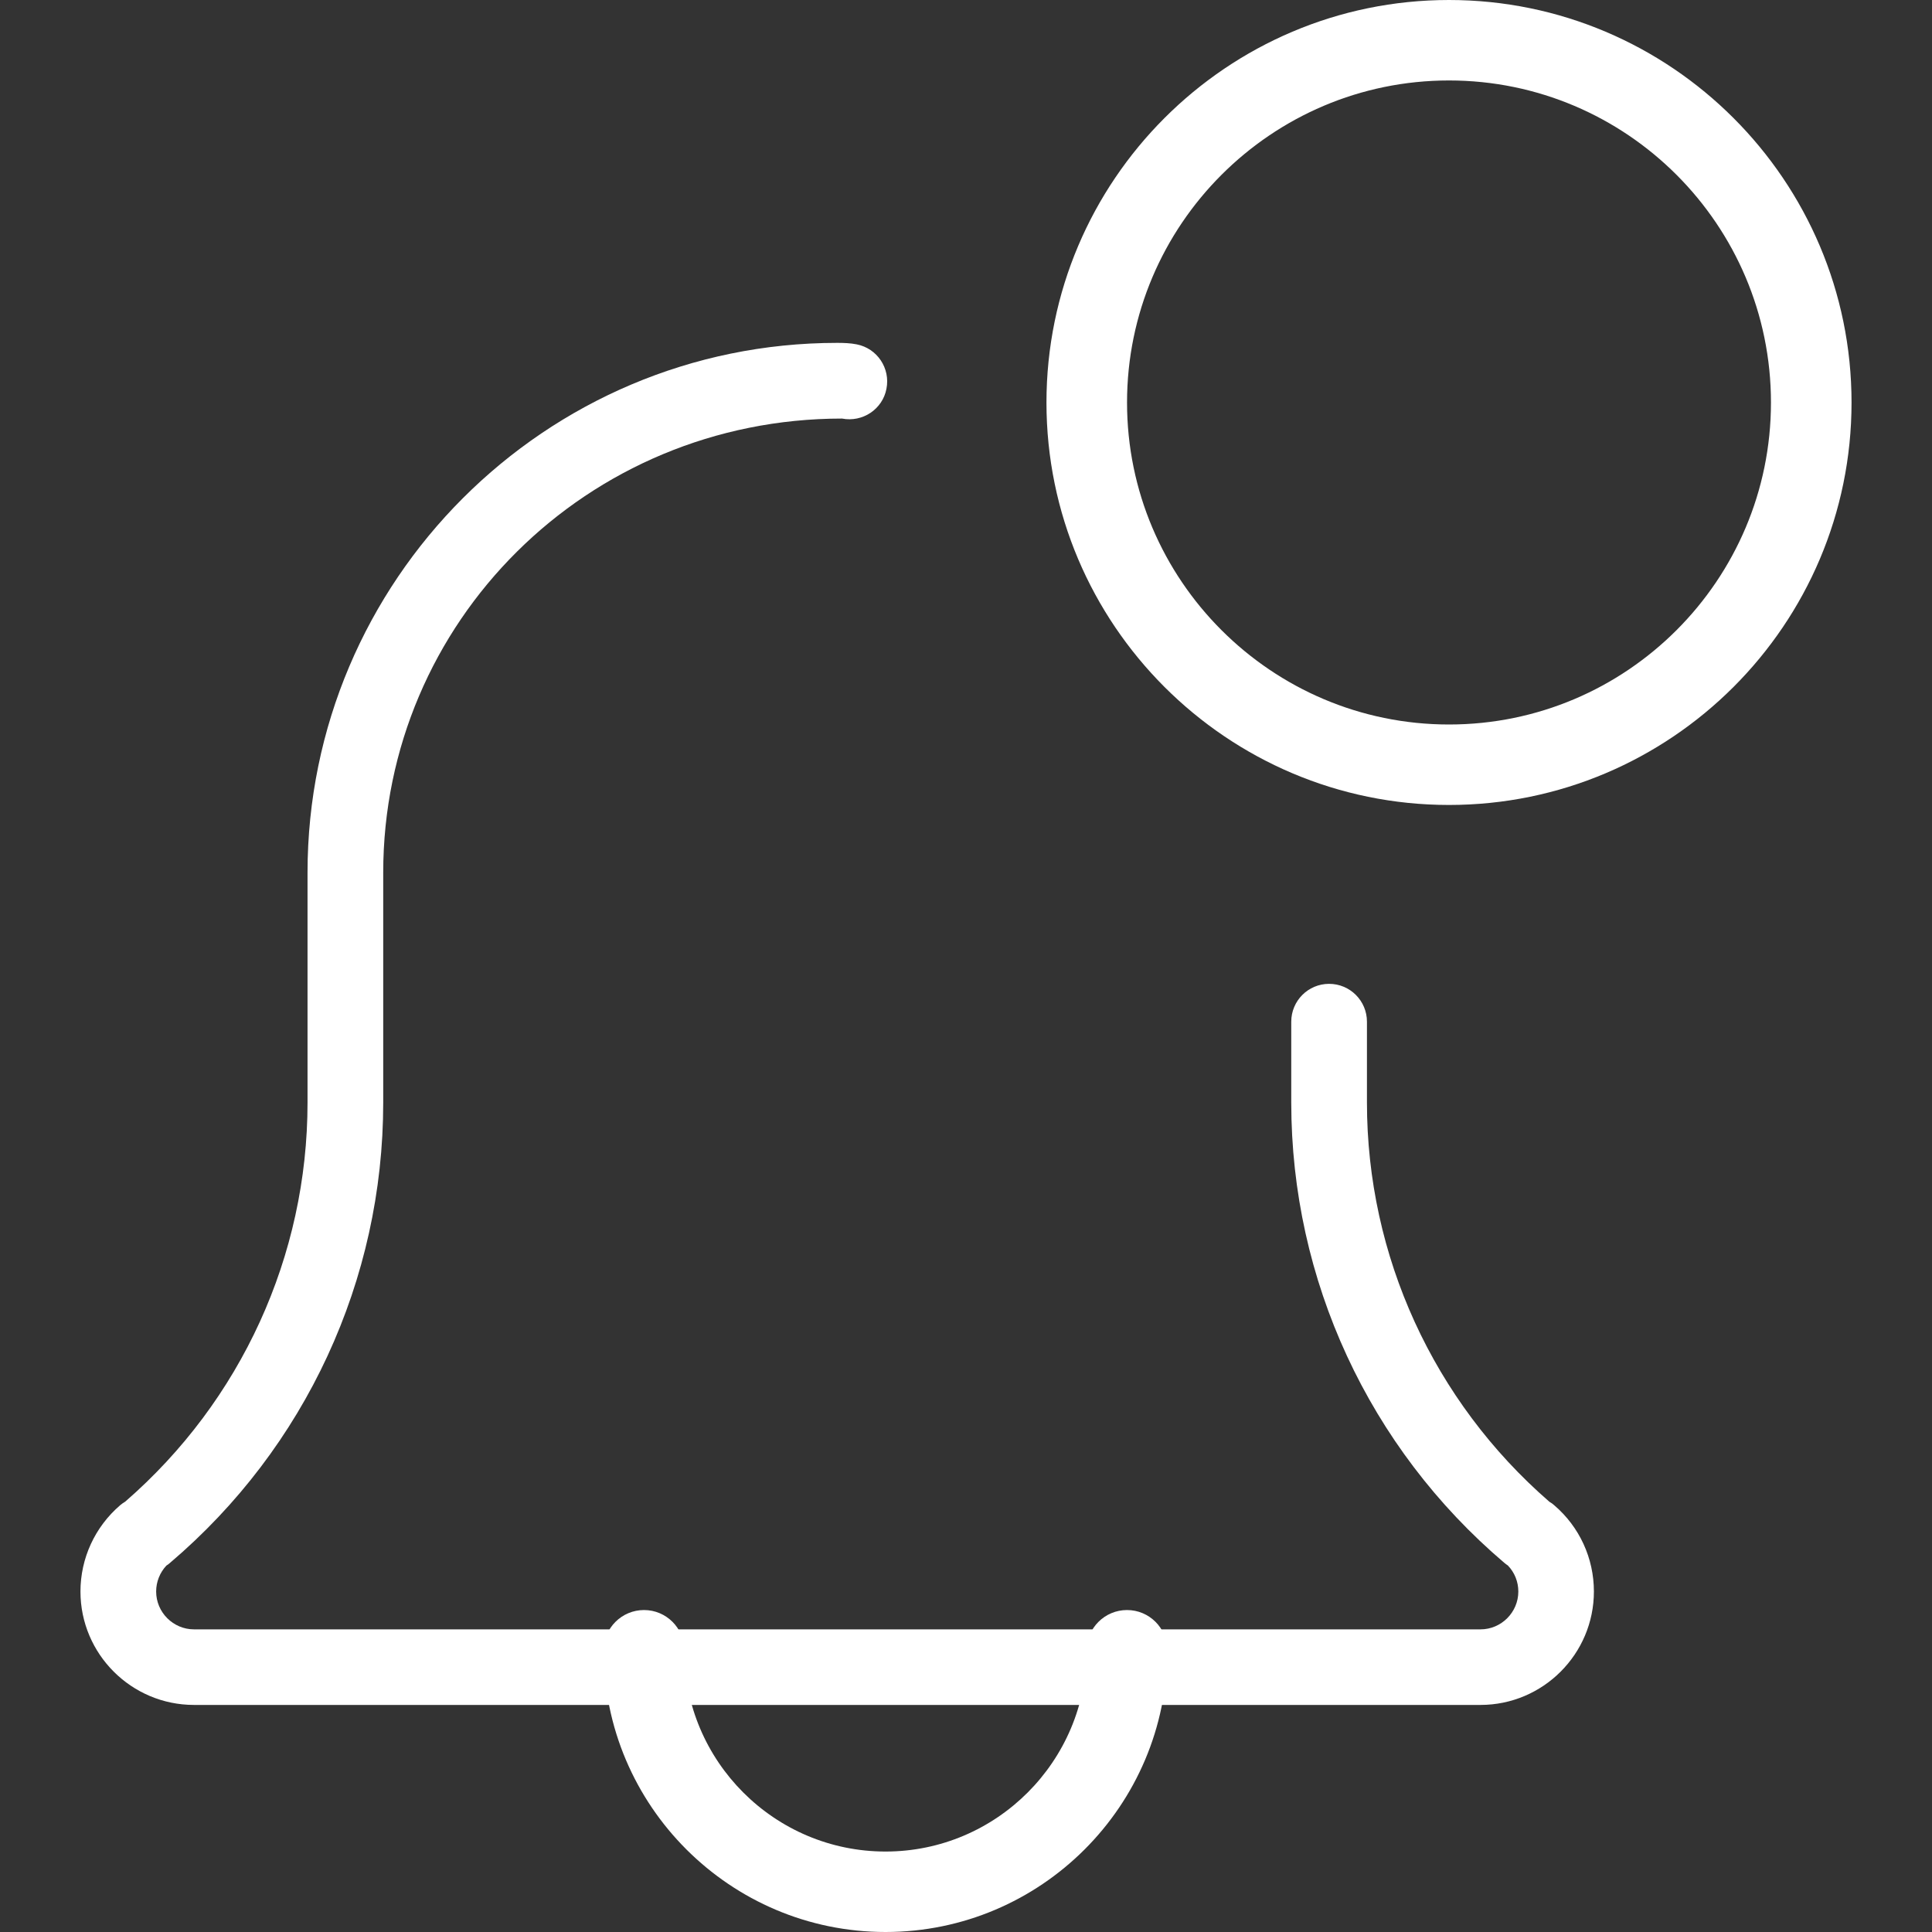 <svg width="17" height="17" viewBox="0 0 17 17" fill="none" xmlns="http://www.w3.org/2000/svg">
<rect x="0" y="0" width="17" height="17" fill="#333333" stroke="none"/>
<g clip-path="url(#clip0)">
<path d="M7.792 17C6.425 17 5.312 15.888 5.312 14.521C5.312 14.325 5.471 14.167 5.667 14.167C5.862 14.167 6.021 14.325 6.021 14.521C6.021 15.497 6.815 16.292 7.792 16.292C8.768 16.292 9.562 15.497 9.562 14.521C9.562 14.325 9.721 14.167 9.917 14.167C10.112 14.167 10.271 14.325 10.271 14.521C10.271 15.888 9.159 17 7.792 17Z" fill="white"/>
<path d="M13.027 15.002H1.707C1.156 15.002 0.708 14.554 0.708 14.004C0.708 13.711 0.836 13.435 1.057 13.245C1.071 13.233 1.087 13.222 1.102 13.213C2.122 12.327 2.706 11.05 2.706 9.702V7.678C2.706 5.108 4.797 3.017 7.367 3.017C7.42 3.017 7.485 3.019 7.538 3.03C7.718 3.065 7.836 3.24 7.8 3.421C7.766 3.601 7.59 3.718 7.409 3.683C5.164 3.683 3.372 5.475 3.372 7.678V9.702C3.372 11.262 2.689 12.738 1.497 13.751C1.487 13.76 1.476 13.769 1.464 13.776C1.407 13.837 1.374 13.918 1.374 14.004C1.374 14.187 1.524 14.337 1.707 14.337H13.027C13.21 14.337 13.36 14.187 13.36 14.004C13.36 13.918 13.327 13.836 13.268 13.775C13.257 13.768 13.247 13.76 13.236 13.751C12.045 12.738 11.362 11.262 11.362 9.702V8.99C11.362 8.806 11.511 8.657 11.695 8.657C11.879 8.657 12.028 8.806 12.028 8.99V9.702C12.028 11.051 12.613 12.328 13.633 13.214C13.649 13.223 13.663 13.233 13.676 13.245C13.898 13.435 14.025 13.711 14.025 14.004C14.025 14.554 13.577 15.002 13.027 15.002Z" fill="white"/>
<path d="M12.75 7.083C10.797 7.083 9.208 5.495 9.208 3.542C9.208 1.589 10.797 0 12.75 0C14.703 0 16.292 1.589 16.292 3.542C16.292 5.495 14.703 7.083 12.75 7.083ZM12.75 0.708C11.188 0.708 9.917 1.979 9.917 3.542C9.917 5.104 11.188 6.375 12.75 6.375C14.313 6.375 15.583 5.104 15.583 3.542C15.583 1.979 14.313 0.708 12.75 0.708Z" fill="white"/>
</g>
<defs>
<clipPath id="clip0">
<rect width="17" height="17" fill="white"/>
</clipPath>
</defs>
</svg>
